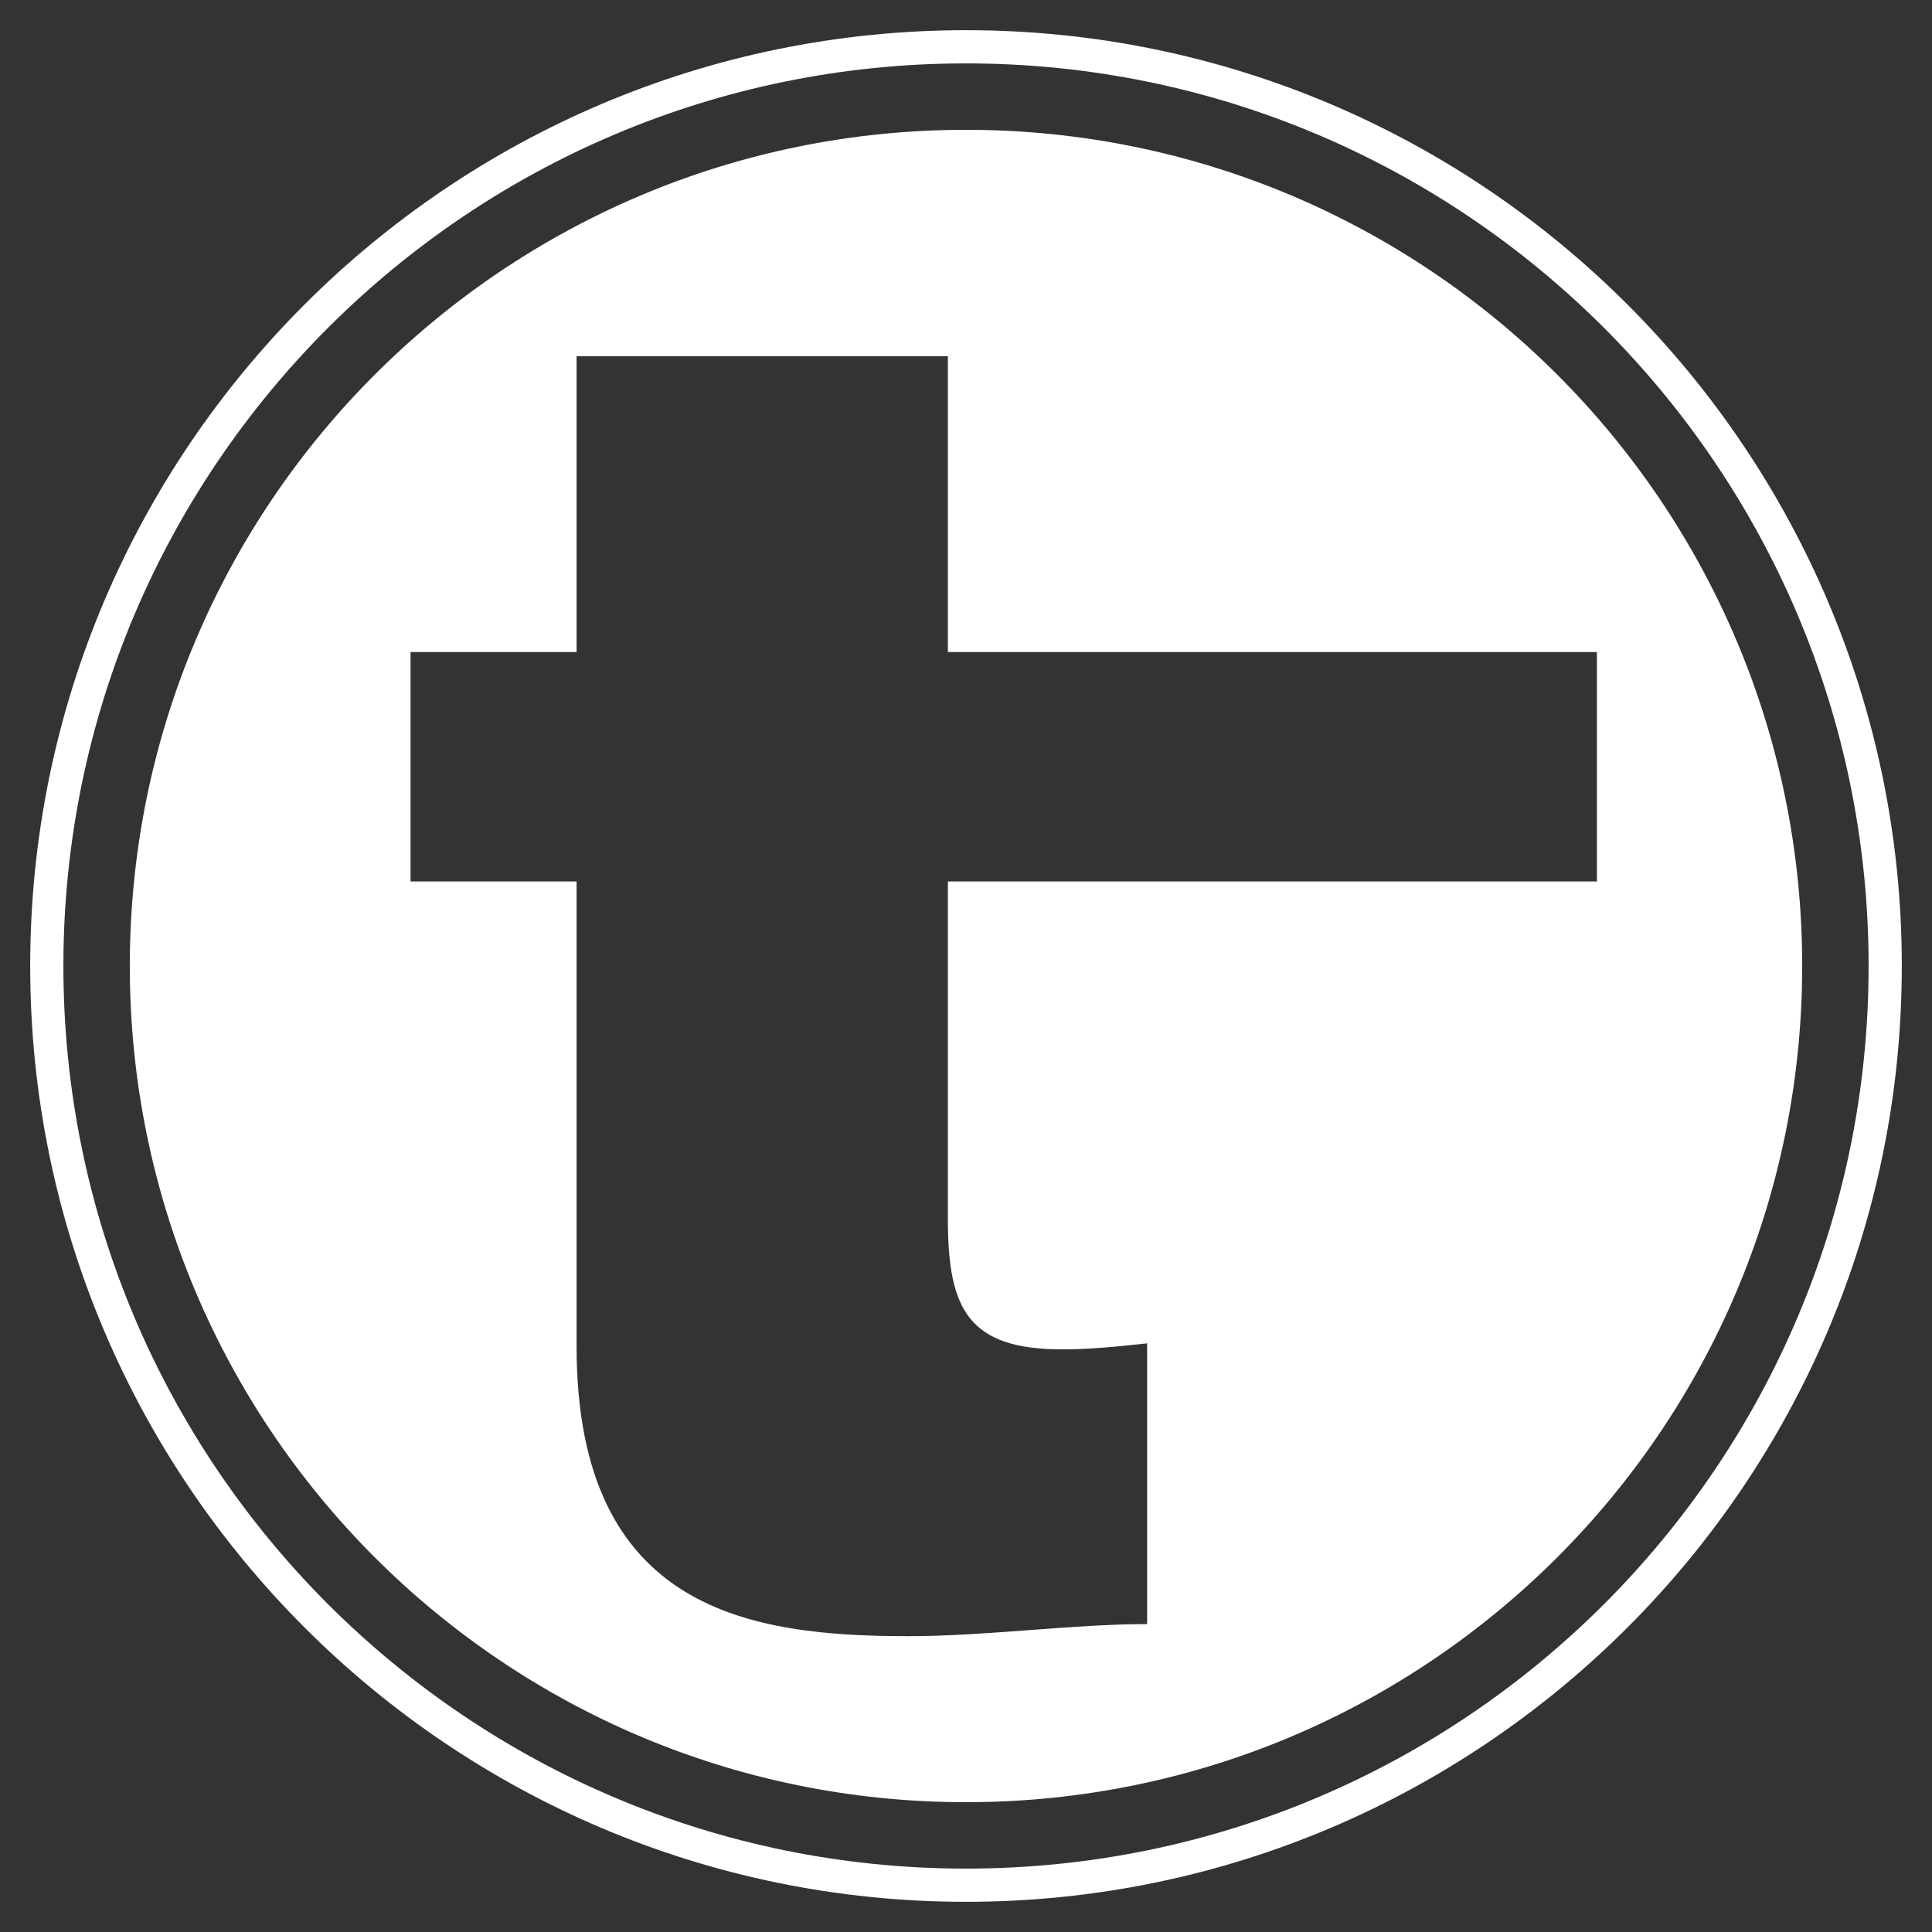 <?xml version="1.0" encoding="utf-8"?>
<svg version="1.1" id="Ebene_1" x="0px" y="0px" viewBox="0 0 64 64" style="enable-background:new 0 0 64 64;" xmlns="http://www.w3.org/2000/svg">
  <rect x="0" y="0" width="64" height="64" fill="#333333" stroke="none"/>
  <style type="text/css">
	.st0{fill:#FFFFFF;}
</style>
  <path class="st0" d="M 59.7 32 C 59.7 47.3 47.3 59.7 32 59.7 C 16.7 59.7 4.3 47.3 4.3 32 C 4.3 16.7 16.7 4.3 32 4.3 C 47.3 4.3 59.7 16.7 59.7 32 Z M 31.4 11.8 L 19.1 11.8 L 19.1 21.6 L 13.6 21.6 L 13.6 29.2 L 19.1 29.2 L 19.1 44.6 C 19.1 53.4 24.9 54.2 30.1 54.2 C 32.7 54.2 35.5 53.8 38 53.8 L 38 44.5 C 37.1 44.6 36.1 44.7 35.2 44.7 C 32.1 44.7 31.4 43.4 31.4 40.4 L 31.4 29.2 L 52.9 29.2 L 52.9 21.6 L 31.4 21.6 Z"/>
  <path class="st0" d="M61.9,32c0,16.5-13.4,29.9-29.9,29.9C15.5,61.9,2.1,48.5,2.1,32C2.1,15.5,15.5,2.1,32,2.1 C48.5,2.1,61.9,15.5,61.9,32z M63,32C63,14.9,49.1,1,32,1C14.9,1,1,14.9,1,32c0,17.1,13.9,31,31,31C49.1,63,63,49.1,63,32z"/>
</svg>